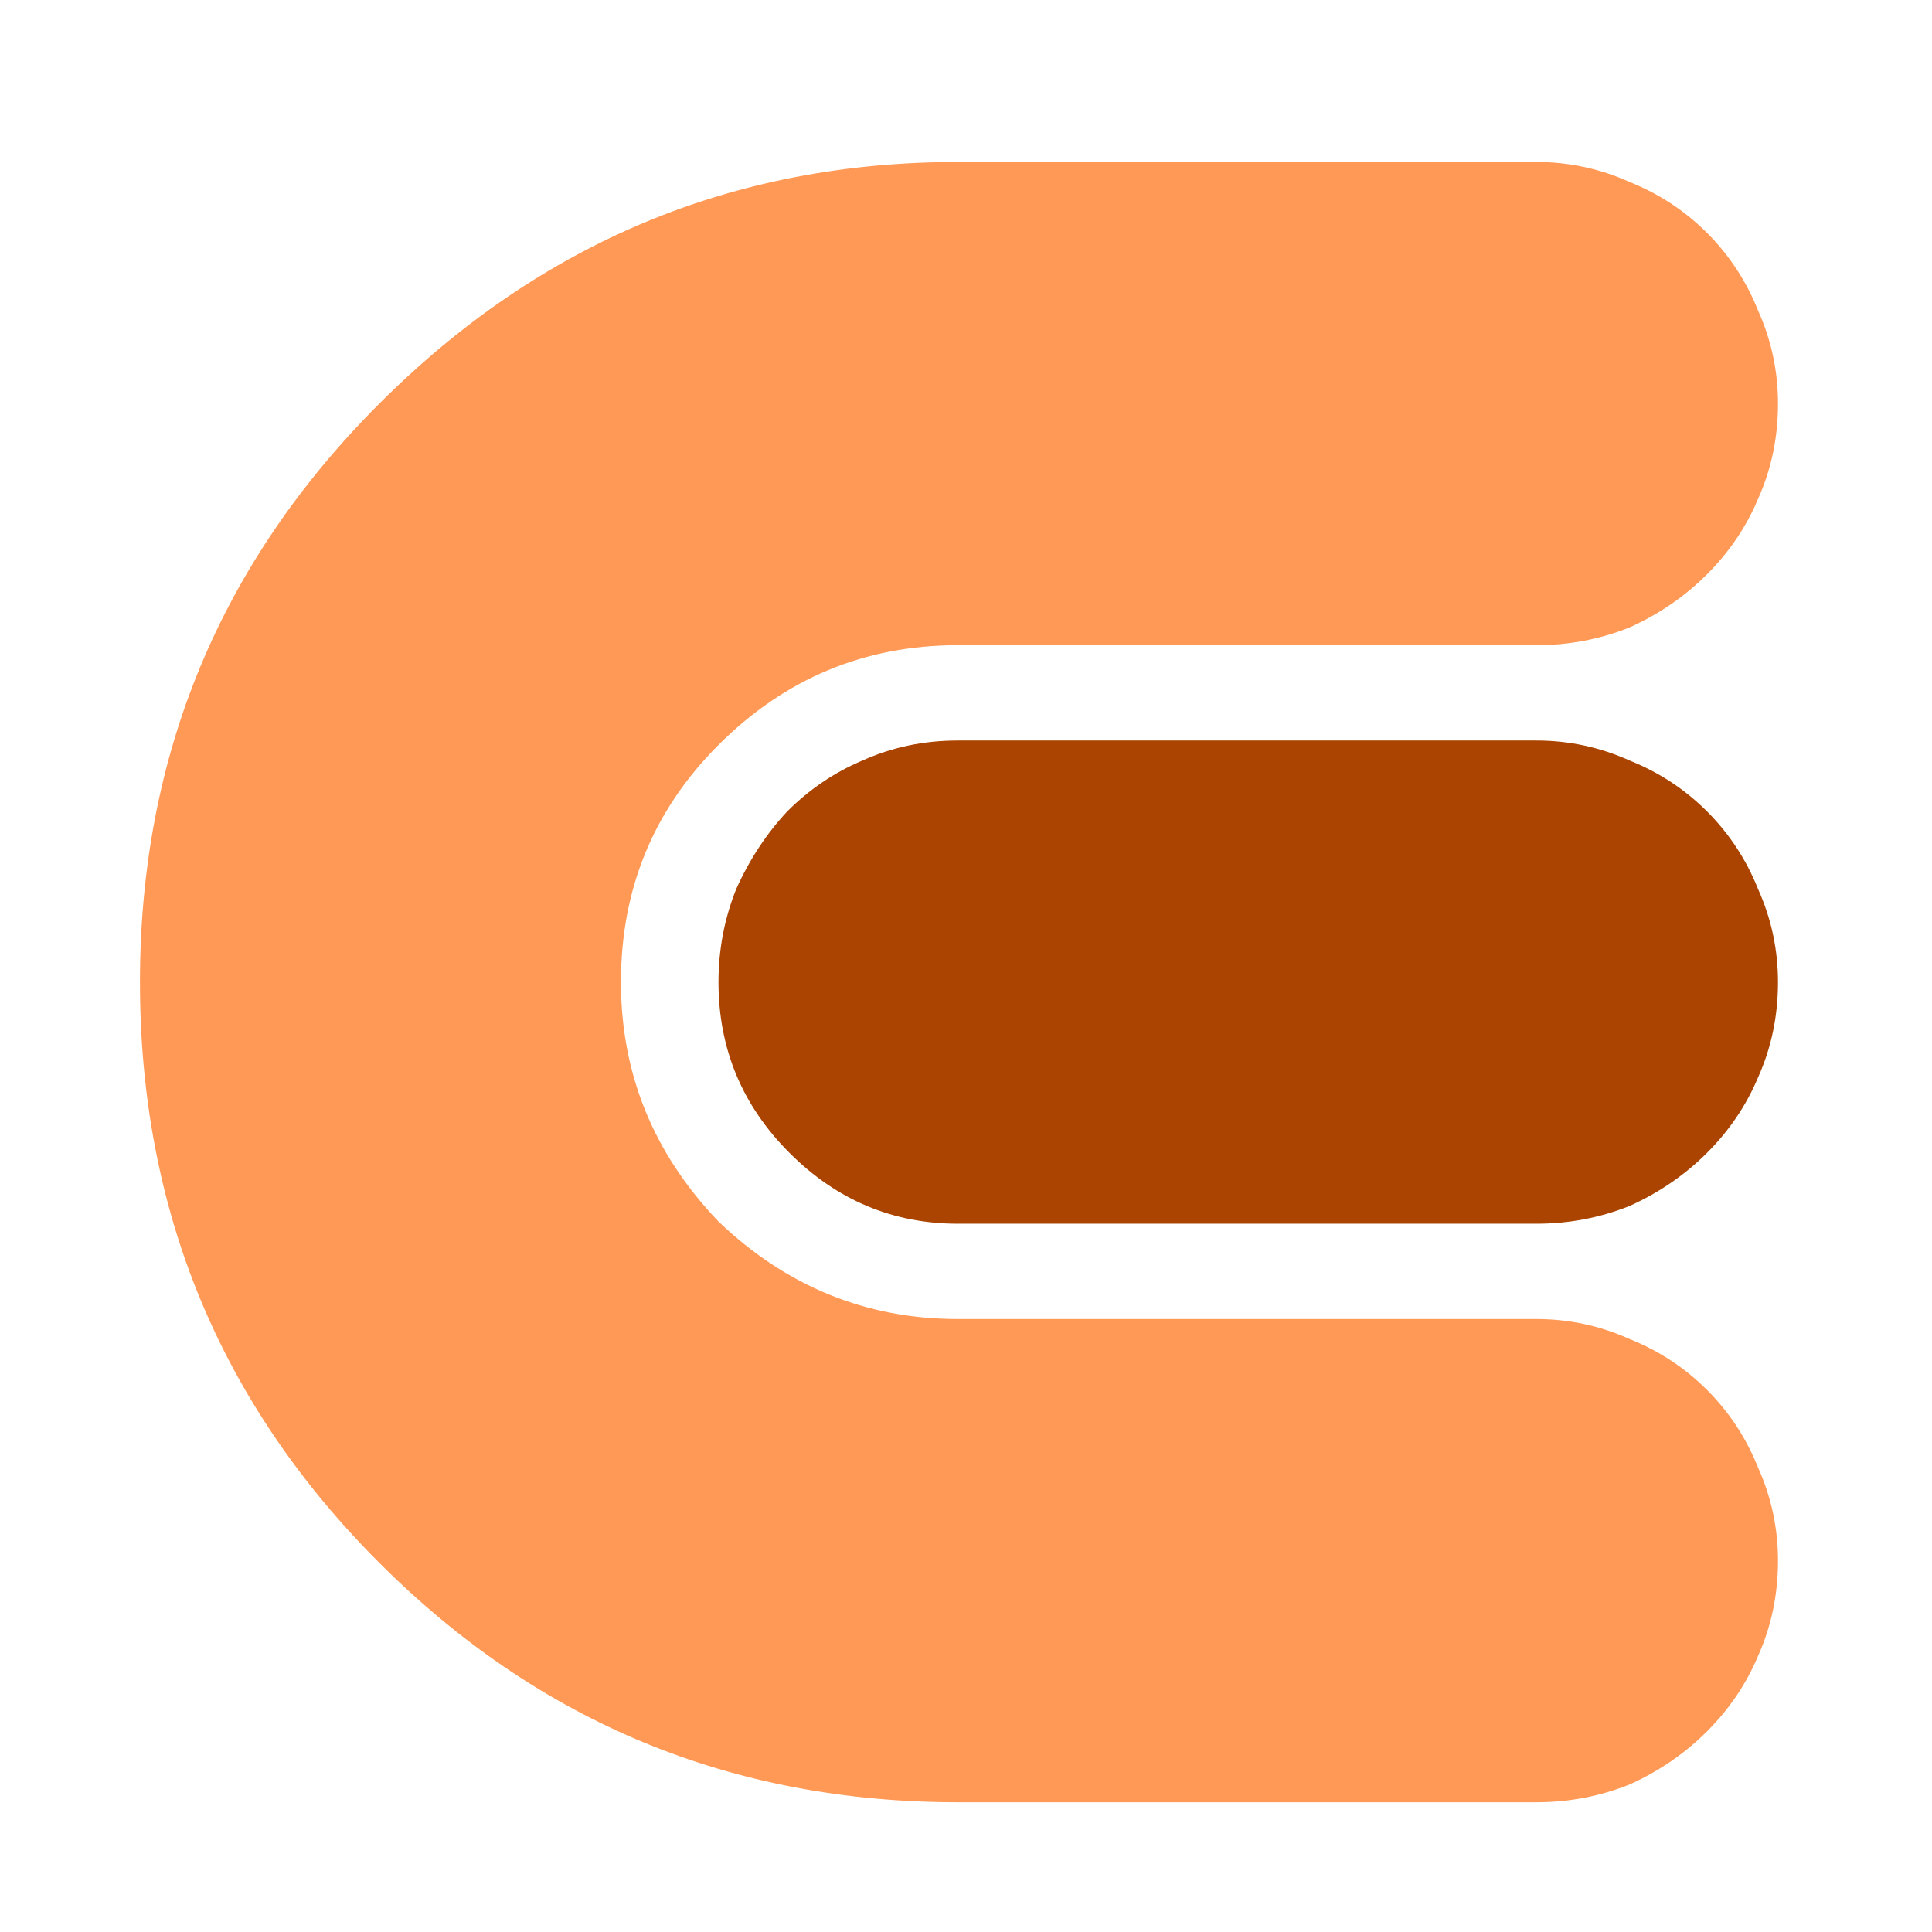 <?xml version="1.0" encoding="UTF-8" standalone="no"?>
<!-- Created with Inkscape (http://www.inkscape.org/) -->

<svg
   xmlns:dc="http://purl.org/dc/elements/1.1/"
   xmlns:cc="http://creativecommons.org/ns#"
   xmlns:rdf="http://www.w3.org/1999/02/22-rdf-syntax-ns#"
   xmlns:svg="http://www.w3.org/2000/svg"
   xmlns="http://www.w3.org/2000/svg"
   xmlns:sodipodi="http://sodipodi.sourceforge.net/DTD/sodipodi-0.dtd"
   xmlns:inkscape="http://www.inkscape.org/namespaces/inkscape"
   width="256"
   height="256"
   id="svg3069"
   version="1.1"
   inkscape:version="0.48.3.1 r9886"
   sodipodi:docname="Documento nuevo 3">
  <defs
     id="defs3071" />
  <sodipodi:namedview
     id="base"
     pagecolor="#ffffff"
     bordercolor="#666666"
     borderopacity="1.0"
     inkscape:pageopacity="0.0"
     inkscape:pageshadow="2"
     inkscape:zoom="0.7"
     inkscape:cx="111.69428"
     inkscape:cy="91.738032"
     inkscape:document-units="px"
     inkscape:current-layer="layer1"
     showgrid="false"
     fit-margin-top="0"
     fit-margin-left="0"
     fit-margin-right="0"
     fit-margin-bottom="0"
     inkscape:window-width="560"
     inkscape:window-height="450"
     inkscape:window-x="0"
     inkscape:window-y="26"
     inkscape:window-maximized="0" />
  <g
     inkscape:label="Capa 1"
     inkscape:groupmode="layer"
     id="layer1"
     transform="translate(-275.728,-303.621)">
    <g
       transform="matrix(1.134,0,0,1.134,248.424,204.55)"
       id="g3052"
       inkscape:export-filename="/home/alumno/Dropbox/huayra/Huayra_3.0/conectar_educativo.png"
       inkscape:export-xdpi="90"
       inkscape:export-ydpi="90">
      <path
         inkscape:connector-curvature="0"
         id="path3832-1-4"
         d="m 231.832,269.722 c -8e-5,3.971 -0.777,7.684 -2.331,11.137 -1.381,3.281 -3.367,6.216 -5.957,8.806 -2.59,2.59 -5.612,4.662 -9.065,6.216 -3.454,1.381 -7.08,2.072 -10.878,2.072 l -67.599,0 c -26.418,0 -48.951,-9.324 -67.599,-27.972 -18.648,-18.648 -27.972,-41.267 -27.972,-67.858 0,-26.418 9.324,-48.951 27.972,-67.599 18.821,-18.82 41.353,-28.231 67.599,-28.231 l 67.599,0 c 3.798,2e-4 7.424,0.777 10.878,2.331 3.453,1.382 6.475,3.367 9.065,5.957 2.59,2.59 4.576,5.612 5.957,9.065 1.554,3.454 2.331,7.08 2.331,10.878 -8e-5,3.971 -0.777,7.684 -2.331,11.137 -1.381,3.281 -3.367,6.216 -5.957,8.806 -2.59,2.59 -5.612,4.662 -9.065,6.216 -3.454,1.381 -7.08,2.072 -10.878,2.072 l -67.599,0 c -10.878,1.3e-4 -20.202,3.885 -27.972,11.655 -7.597,7.597 -11.396,16.835 -11.396,27.713 -1.78e-4,10.705 3.799,20.029 11.396,27.972 7.943,7.597 17.267,11.396 27.972,11.396 l 67.599,0 c 3.798,1.3e-4 7.424,0.777 10.878,2.331 3.453,1.381 6.475,3.367 9.065,5.957 2.59,2.59 4.576,5.612 5.957,9.065 1.554,3.453 2.331,7.079 2.331,10.878"
         style="font-size:40px;font-style:normal;font-variant:normal;font-weight:normal;font-stretch:normal;line-height:125%;letter-spacing:0px;word-spacing:0px;fill:#ff9955;fill-opacity:1;stroke:none;font-family:Technique BRK;-inkscape-font-specification:Technique BRK" />
      <path
         inkscape:connector-curvature="0"
         id="path3822-2-7"
         d="m 231.832,202.123 c -8e-5,3.971 -0.777,7.684 -2.331,11.137 -1.381,3.281 -3.367,6.216 -5.957,8.806 -2.59,2.59 -5.612,4.662 -9.065,6.216 -3.454,1.381 -7.08,2.072 -10.878,2.072 l -67.599,0 c -7.597,7e-5 -14.159,-2.763 -19.684,-8.288 -5.525,-5.525 -8.288,-12.173 -8.288,-19.943 0,-3.799 0.691,-7.425 2.072,-10.878 1.554,-3.453 3.539,-6.475 5.957,-9.065 2.59,-2.59 5.525,-4.576 8.806,-5.957 3.453,-1.554 7.165,-2.331 11.137,-2.331 l 67.599,0 c 3.798,1.3e-4 7.424,0.777 10.878,2.331 3.453,1.381 6.475,3.367 9.065,5.957 2.59,2.59 4.576,5.612 5.957,9.065 1.554,3.453 2.331,7.079 2.331,10.878"
         style="font-size:40px;font-style:normal;font-variant:normal;font-weight:normal;font-stretch:normal;line-height:125%;letter-spacing:0px;word-spacing:0px;fill:#aa4400;fill-opacity:1;stroke:none;font-family:Technique BRK;-inkscape-font-specification:Technique BRK" />
    </g>
  </g>
</svg>
